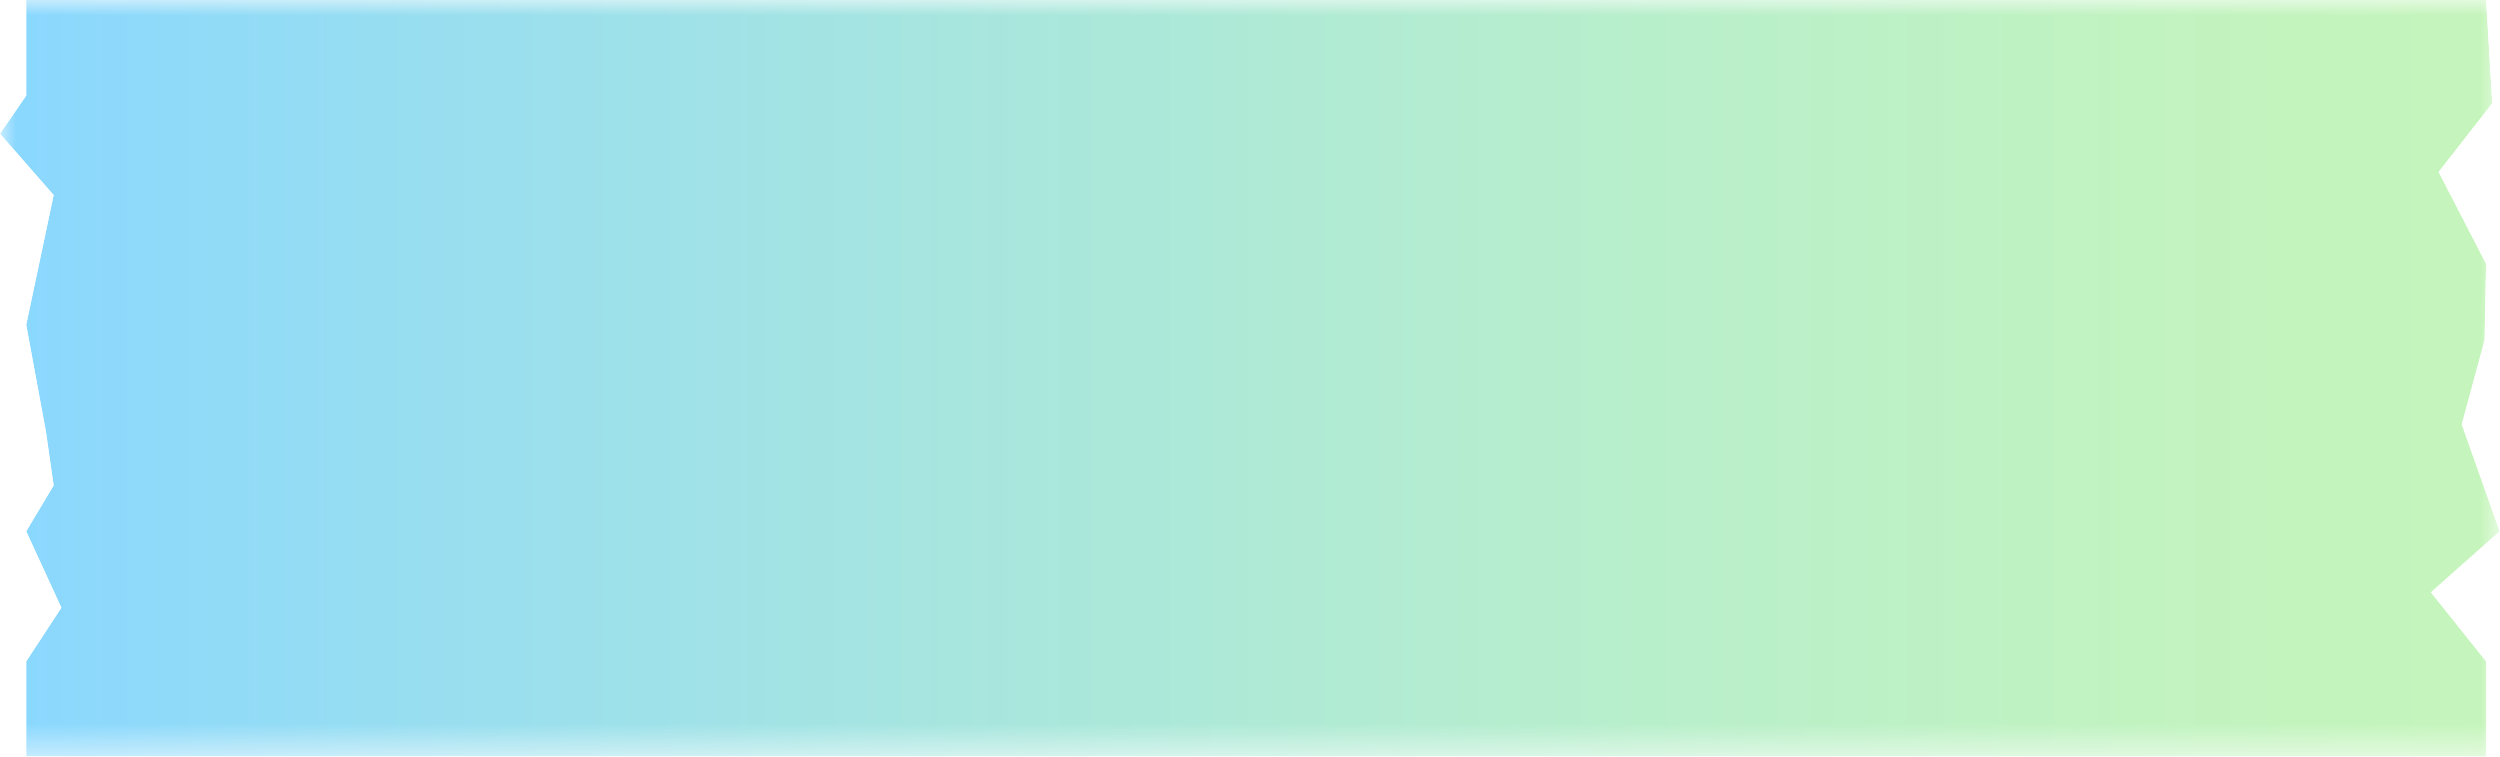 <svg xmlns="http://www.w3.org/2000/svg" xmlns:xlink="http://www.w3.org/1999/xlink" viewBox="0 0 81.12 24.55"><defs><style>.cls-1{fill:url(#무제_그라디언트_10);}.cls-2{fill:none;}.cls-3{opacity:0.5;}.cls-4{clip-path:url(#clip-path);}.cls-5{clip-path:url(#clip-path-2);}.cls-6{mask:url(#mask);}.cls-7{fill:url(#무제_그라디언트_9);}</style><linearGradient id="무제_그라디언트_10" x1="-82.96" y1="376.85" x2="-81.96" y2="376.85" gradientTransform="matrix(81.11, 0, 0, -81.11, 6729.65, 30580.06)" gradientUnits="userSpaceOnUse"><stop offset="0" stop-color="#666"/><stop offset="0.26" stop-color="#898989"/><stop offset="0.58" stop-color="#adadad"/><stop offset="0.84" stop-color="#c4c4c4"/><stop offset="1" stop-color="#ccc"/></linearGradient><clipPath id="clip-path"><rect class="cls-2" width="81.11" height="24.55"/></clipPath><clipPath id="clip-path-2"><polygon class="cls-2" points="80.67 24.55 0.85 24.55 0.85 21.46 1.99 19.72 0.85 17.24 1.74 15.75 1.49 14.01 0.85 10.54 1.74 6.33 0 4.34 0.85 3.1 0.85 0 80.67 0 80.87 3.35 79.13 5.58 80.67 8.56 80.62 11.04 79.88 13.77 81.11 17.24 78.88 19.22 80.67 21.46 80.67 24.55"/></clipPath><mask id="mask" x="0" y="0" width="81.12" height="24.55" maskUnits="userSpaceOnUse"><rect class="cls-1" width="81.12" height="24.55"/></mask><linearGradient id="무제_그라디언트_9" x1="-82.96" y1="376.85" x2="-81.96" y2="376.85" gradientTransform="matrix(81.11, 0, 0, -81.11, 6729.65, 30580.06)" gradientUnits="userSpaceOnUse"><stop offset="0" stop-color="#17b1ff"/><stop offset="0.09" stop-color="#26b8ee"/><stop offset="0.39" stop-color="#52cebc"/><stop offset="0.65" stop-color="#72df97"/><stop offset="0.87" stop-color="#86e880"/><stop offset="1" stop-color="#8dec78"/></linearGradient></defs><title>자산 13</title><g id="레이어_2" data-name="레이어 2"><g id="레이어_1-2" data-name="레이어 1"><g class="cls-3"><g class="cls-4"><g class="cls-5"><g class="cls-6"><rect class="cls-7" width="81.12" height="24.55"/></g></g></g></g></g></g></svg>